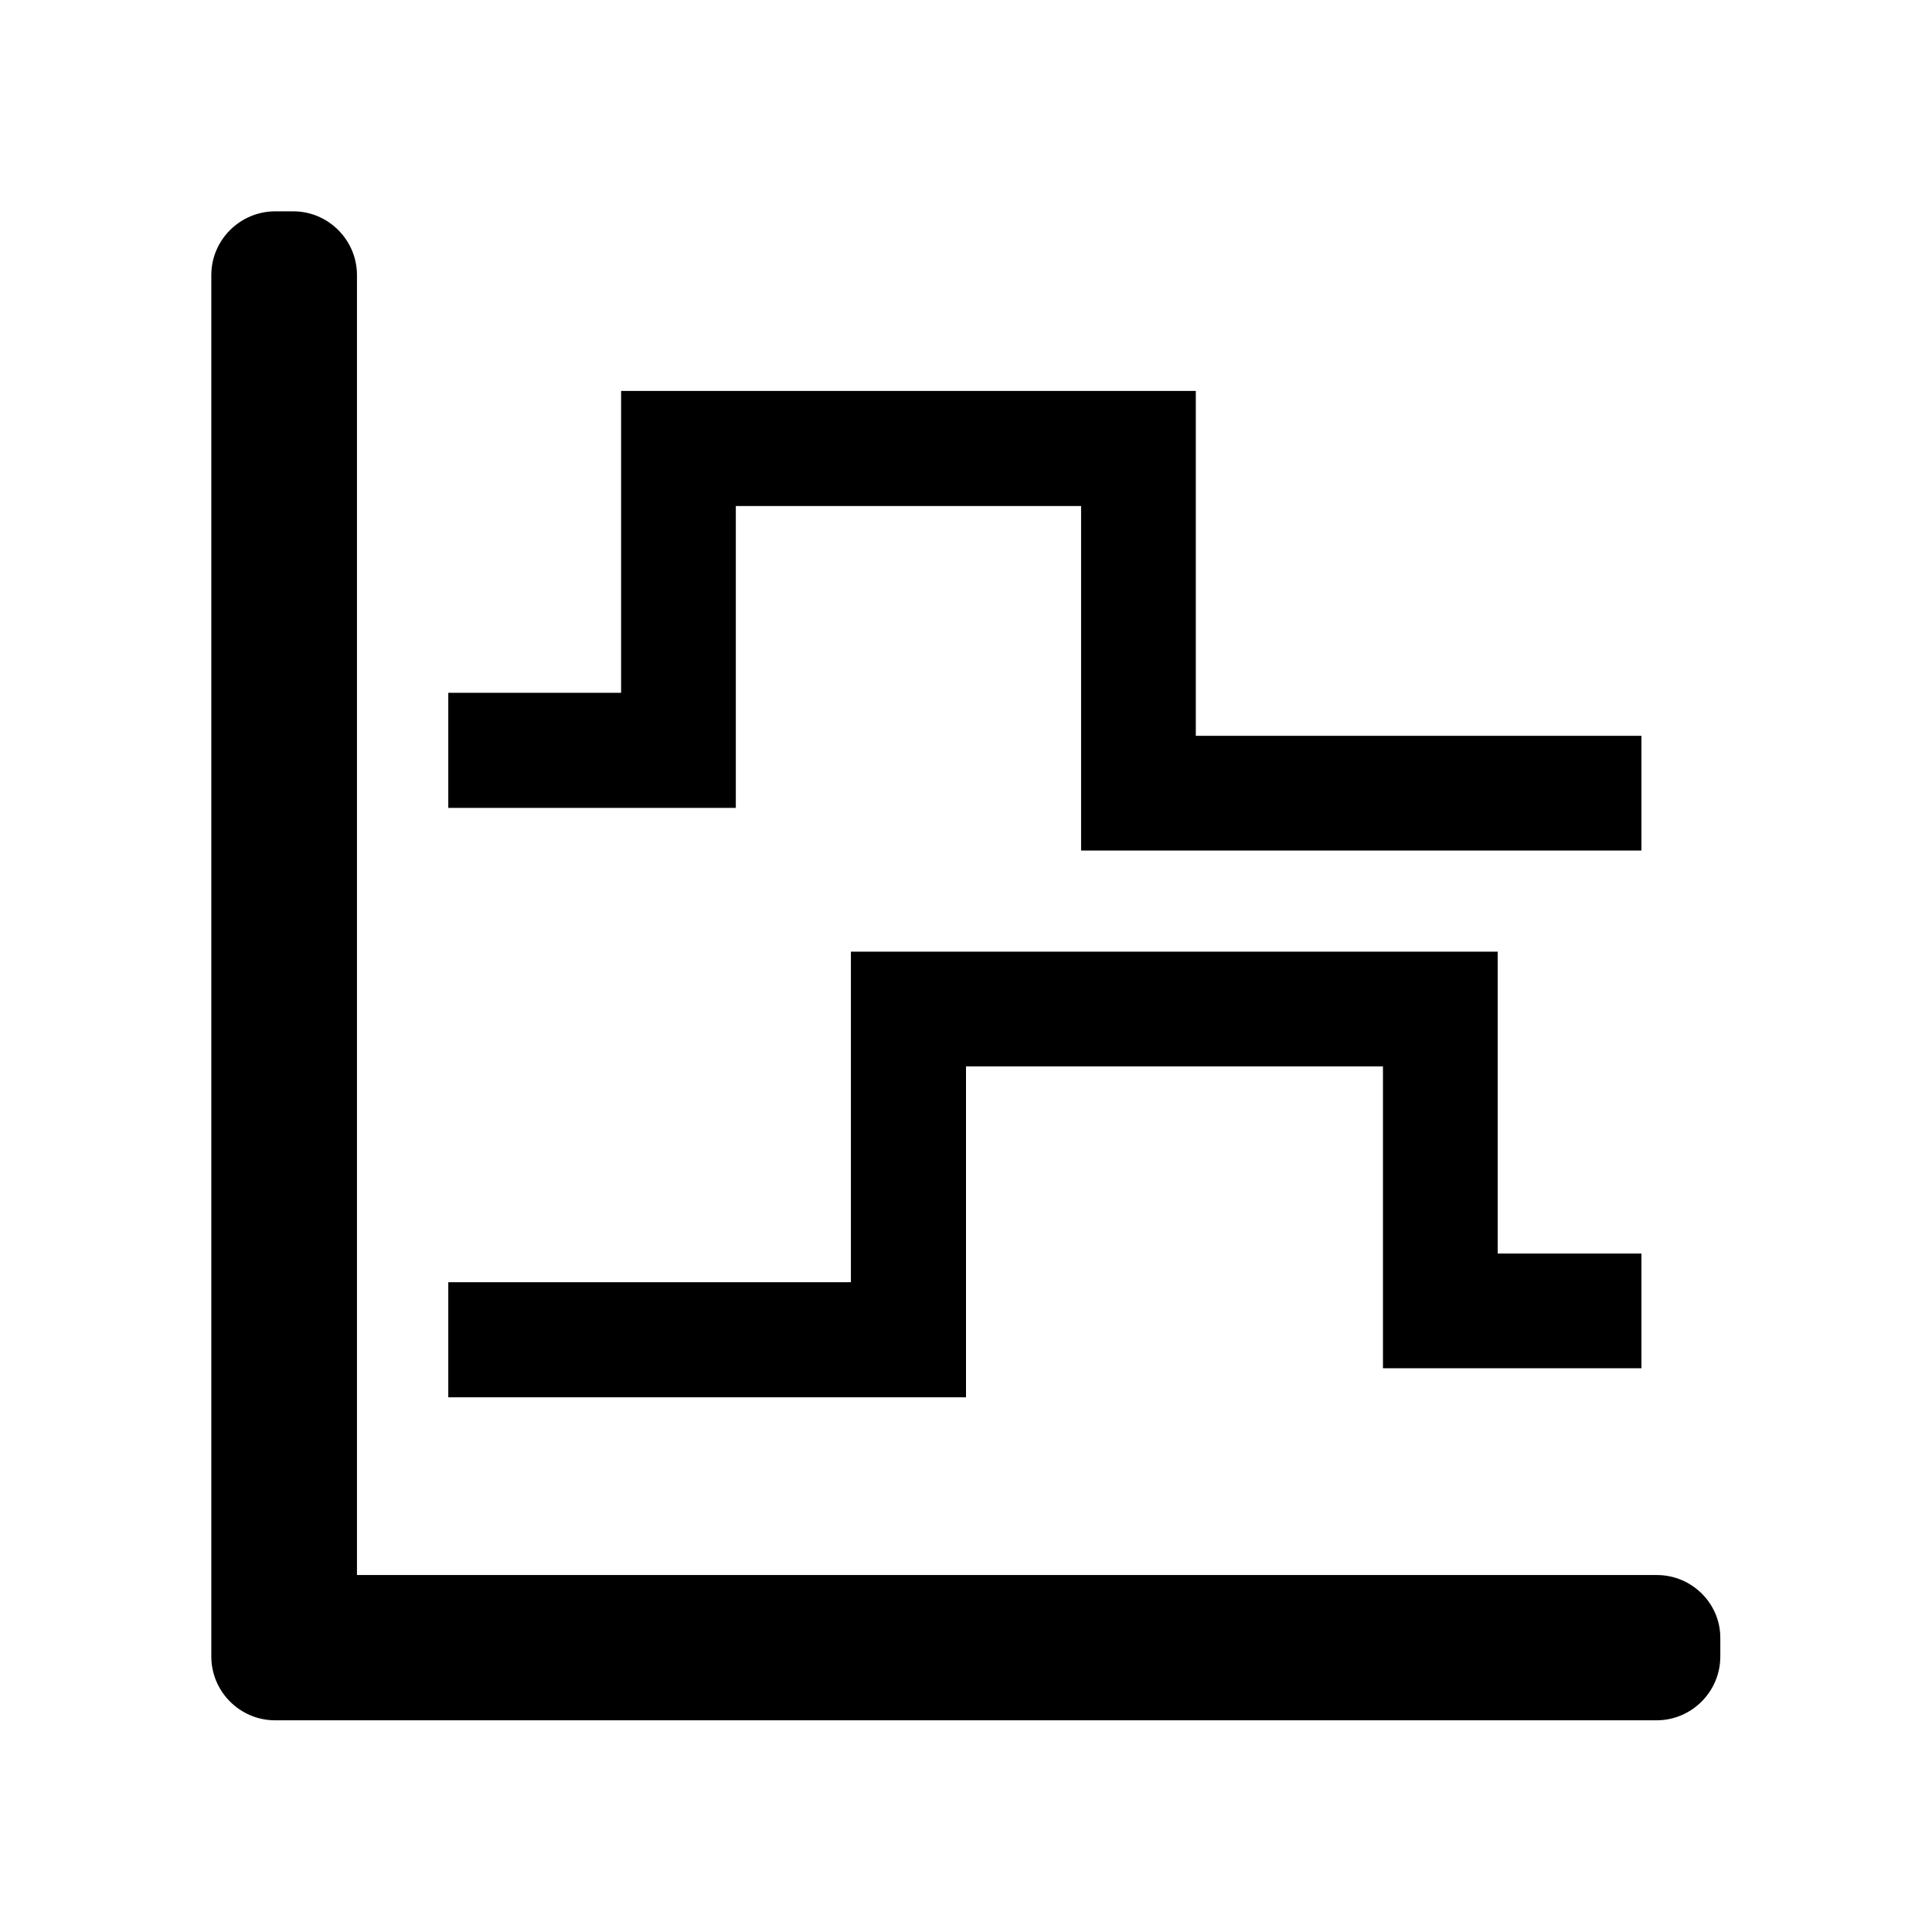 <svg xmlns="http://www.w3.org/2000/svg" viewBox="0 0 512 512"><path d="M316.9 195v-91.4H164.6v80h-45.8v30.5H195v-80h91.5v91.3H435V195zM396.9 332.2v-80H225.5v87.6H118.8v30.5H256v-87.7h110.5v80H435v-30.4z"/><path d="M439.1 417.4H94.6V72.9C94.6 63.6 87 56 77.7 56H73c-9.4 0-17 7.6-17 16.9V439c0 9.3 7.6 16.9 16.9 16.9H439c9.3 0 16.9-7.6 16.9-16.9v-4.8c.1-9.2-7.5-16.8-16.8-16.8z"/></svg>